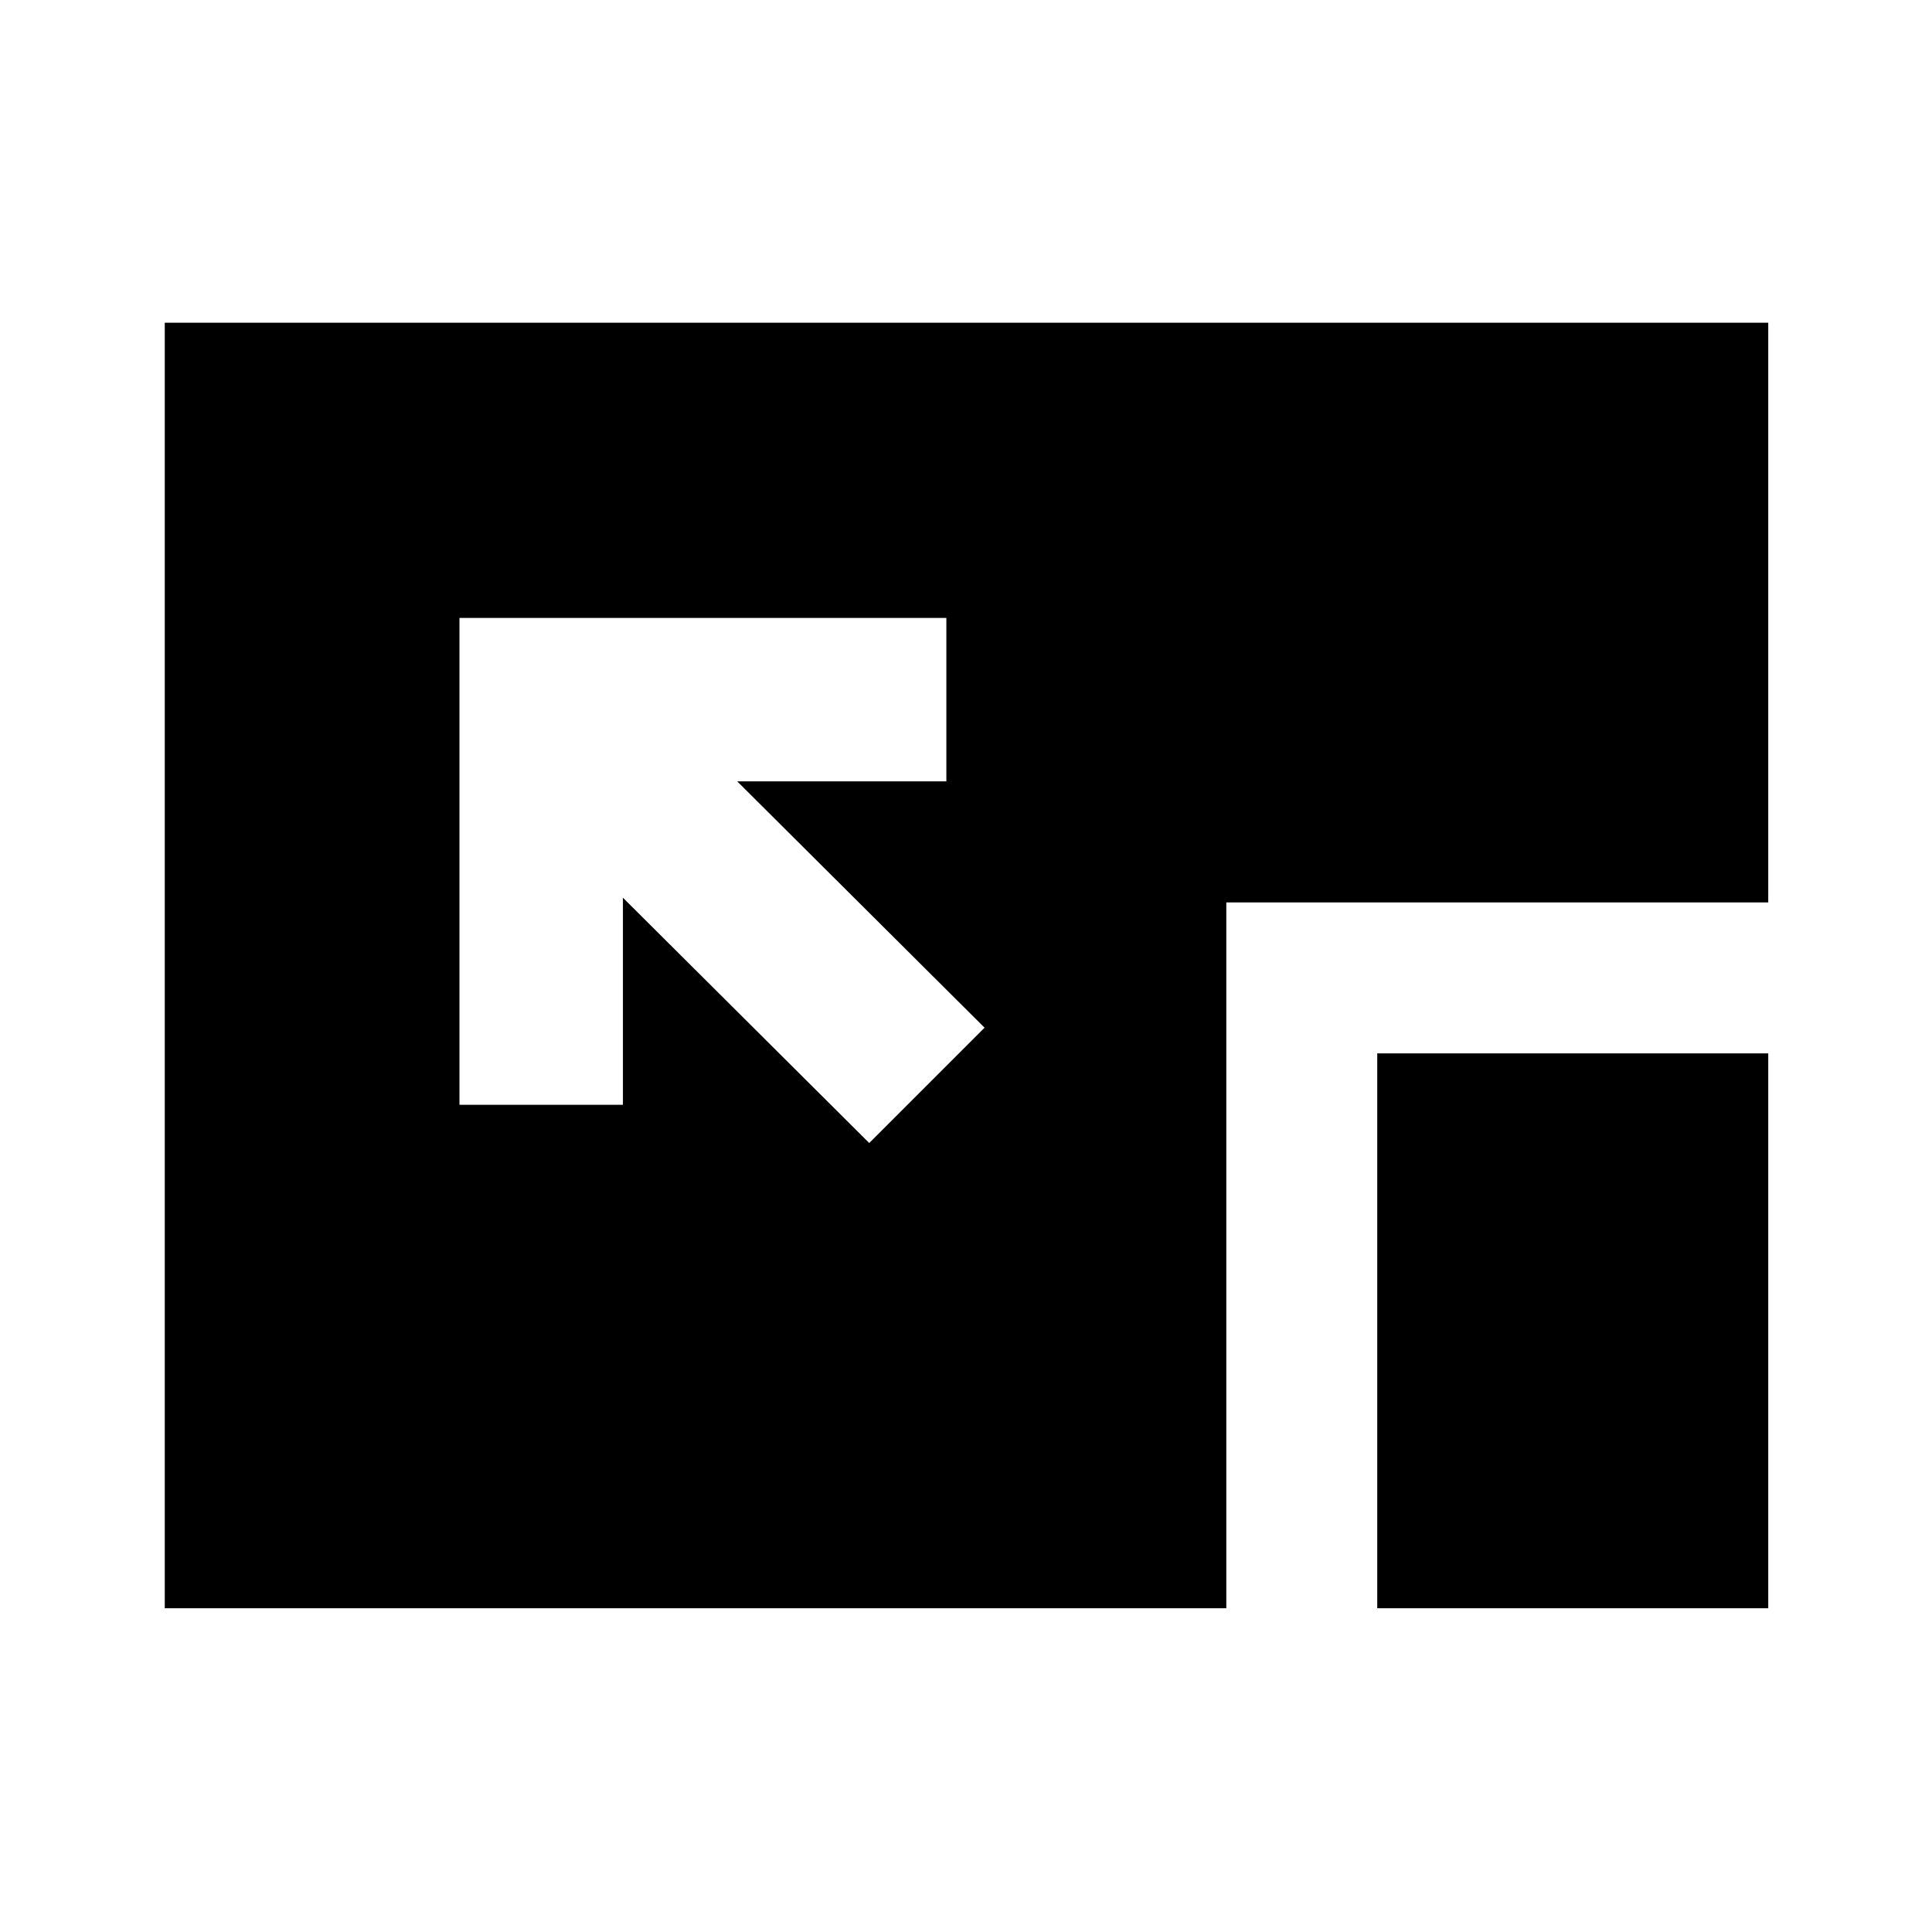 <svg xmlns="http://www.w3.org/2000/svg" height="24" viewBox="0 96 960 960" width="24"><path d="M81.87 895.131V256.369H878.63v288.044H609.348v350.718H81.869Zm146.434-492.088v241.935h81.218V542.065l122.391 121.892 57.304-57.305-122.891-122.391h103.913v-81.218H228.304Zm456.044 492.088V619.413h194.283v275.718H684.348Z"/></svg>